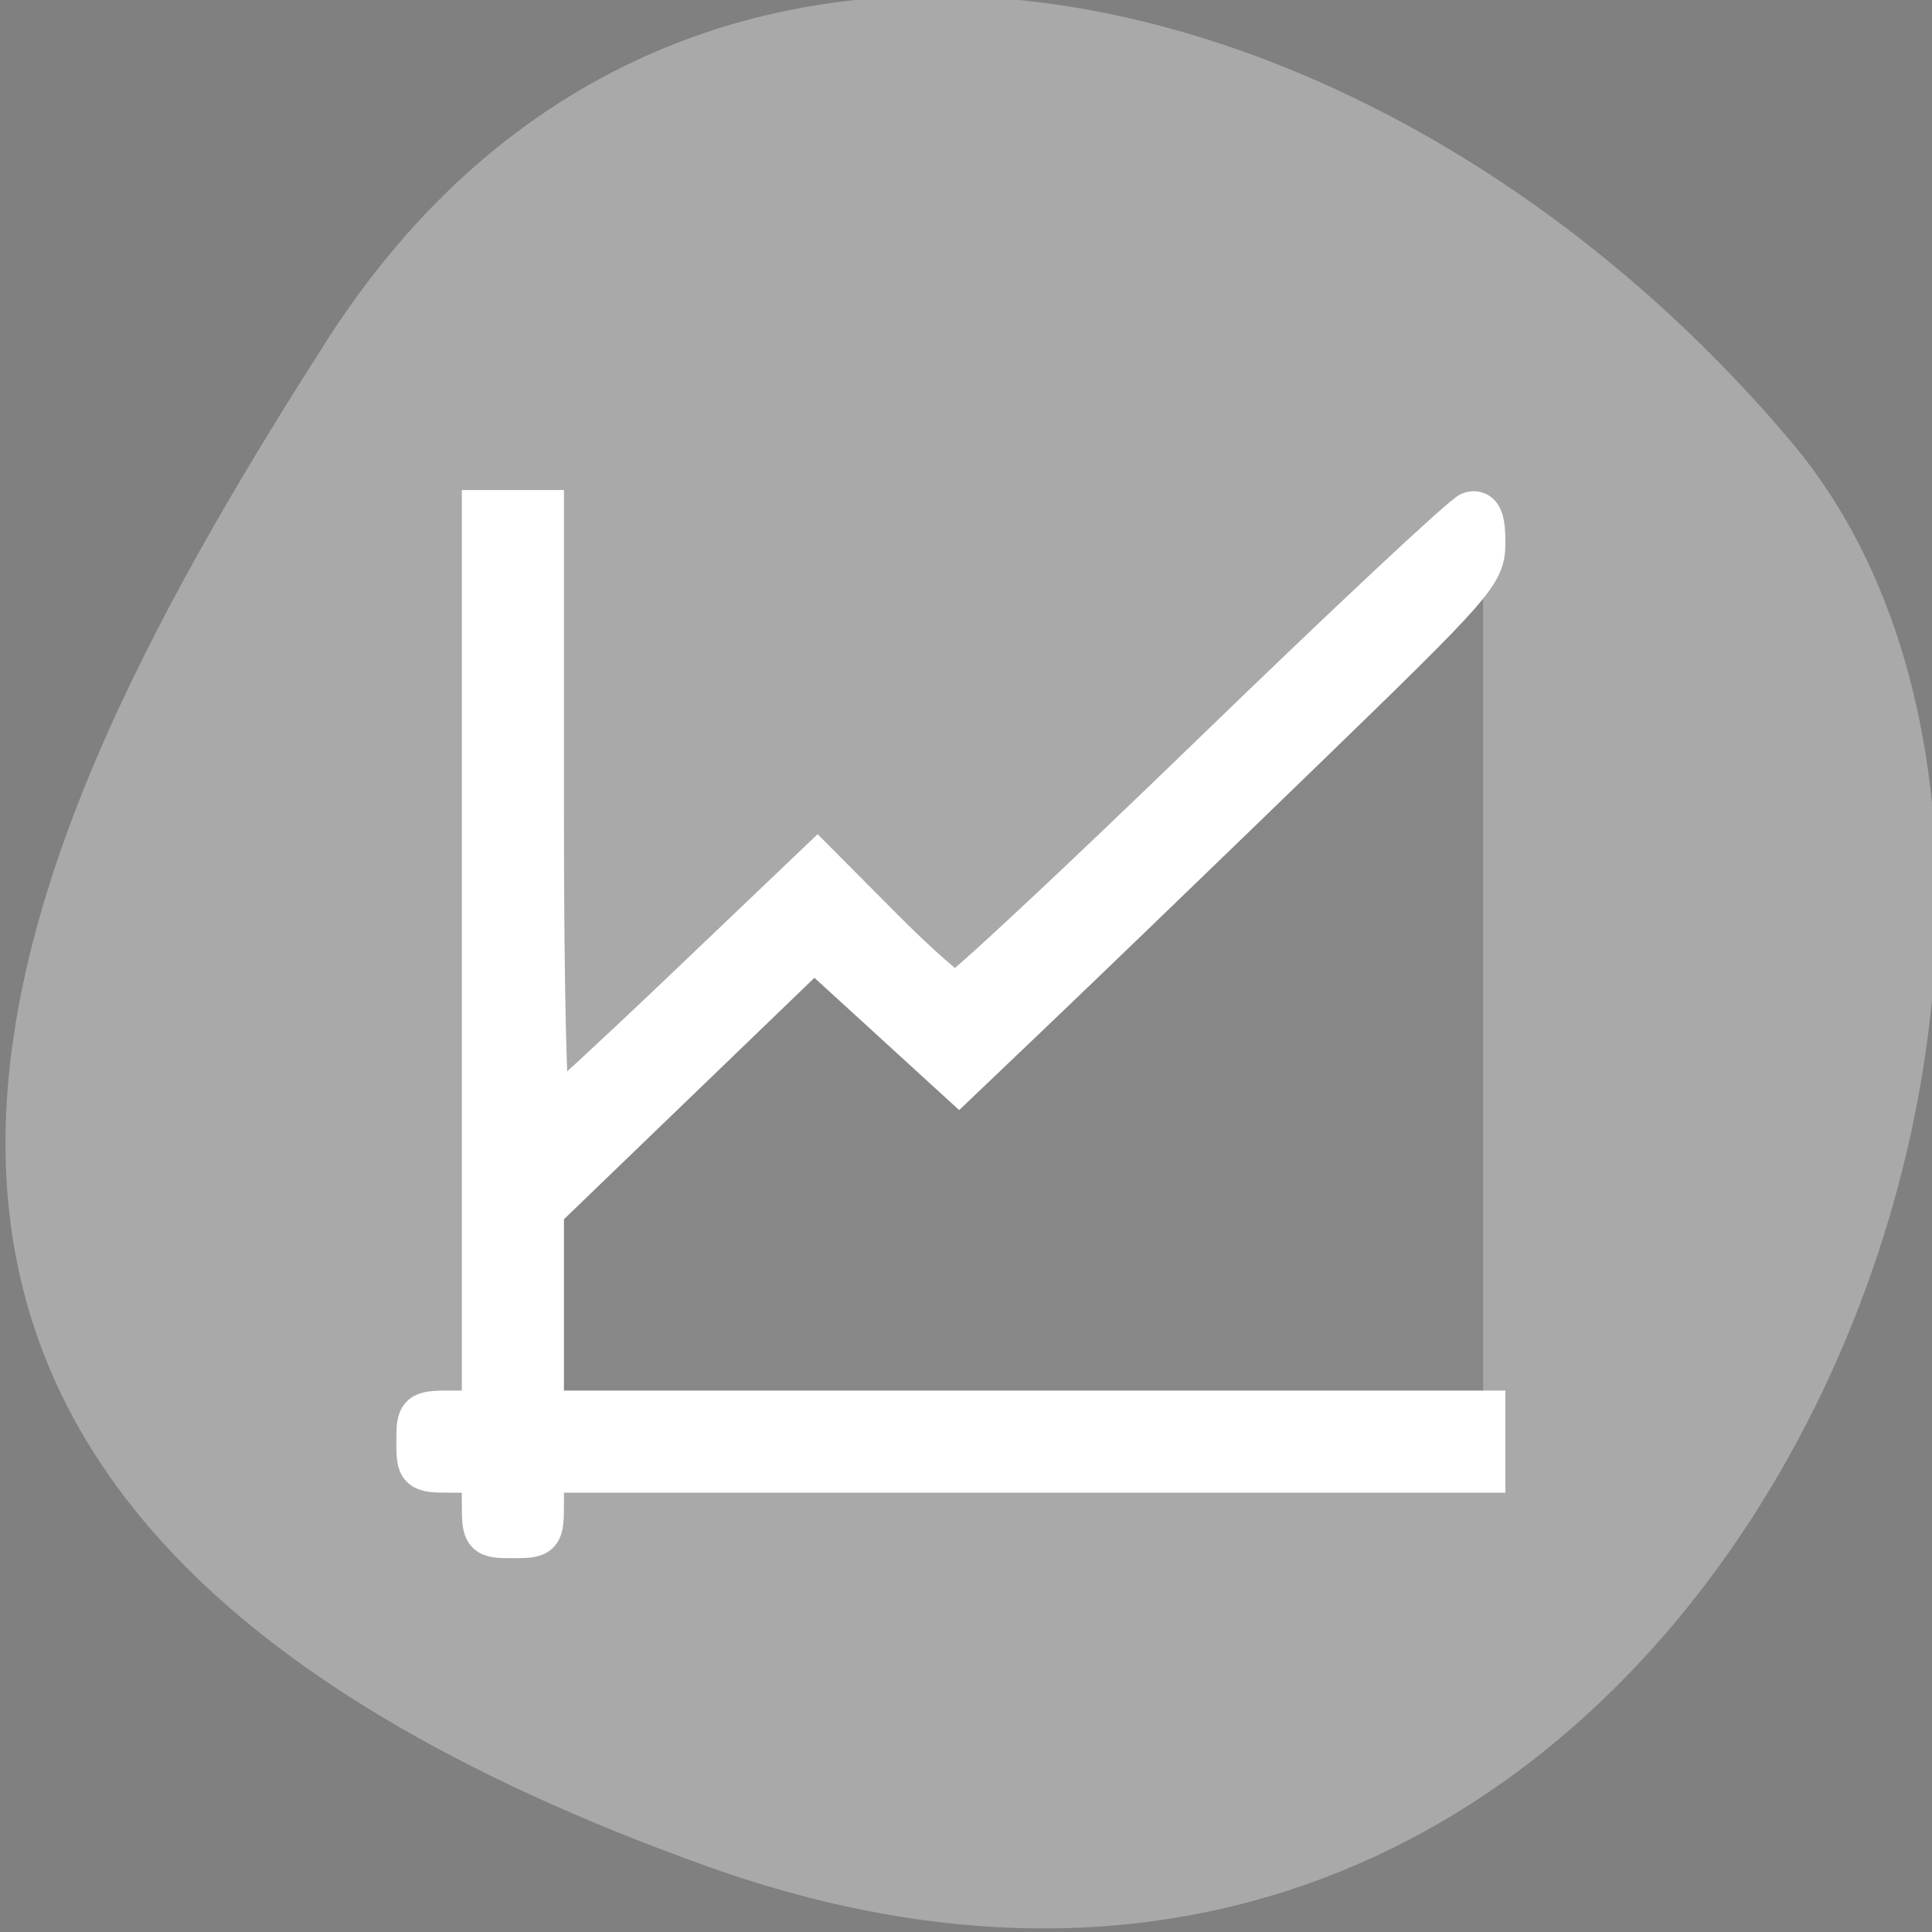 <?xml version="1.0" encoding="UTF-8" standalone="no"?>
<svg
   xmlns:dc="http://purl.org/dc/elements/1.1/"
   xmlns:cc="http://creativecommons.org/ns#"
   xmlns:rdf="http://www.w3.org/1999/02/22-rdf-syntax-ns#"
   xmlns:svg="http://www.w3.org/2000/svg"
   xmlns="http://www.w3.org/2000/svg"
   xmlns:sodipodi="http://sodipodi.sourceforge.net/DTD/sodipodi-0.dtd"
   xmlns:inkscape="http://www.inkscape.org/namespaces/inkscape"
   viewBox="0 0 256 256"
   id="svg2"
   version="1.1"
   inkscape:version="0.48.4 r9939"
   width="100%"
   height="100%"
   sodipodi:docname="adjustcurves.svg">
  <rect x="0" y="0" width="256" height="256" fill="#808080" stroke="none"/>
  <sodipodi:namedview
     pagecolor="#ffffff"
     bordercolor="#666666"
     borderopacity="1"
     objecttolerance="10"
     gridtolerance="10"
     guidetolerance="10"
     inkscape:pageopacity="0"
     inkscape:pageshadow="2"
     inkscape:window-width="698"
     inkscape:window-height="768"
     id="namedview14"
     showgrid="false"
     inkscape:zoom="0.921875"
     inkscape:cx="122.52342"
     inkscape:cy="128"
     inkscape:window-x="580"
     inkscape:window-y="25"
     inkscape:window-maximized="0"
     inkscape:current-layer="layer1" />
  <defs
     id="defs4">
    <clipPath
       id="clipPath6">
      <path
         d="M 0,64 H64 V128 H0 z"
         id="path8" />
    </clipPath>
    <style
       type="text/css"
       id="current-color-scheme">.ColorScheme-Text {
        color:#4d4d4d;
      }
      .ColorScheme-Background {
        color:#eff0f1;
      }
      .ColorScheme-Highlight {
        color:#3daee9;
      }
      .ColorScheme-ViewText {
        color:#31363b;
      }
      .ColorScheme-ViewBackground {
        color:#fcfcfc;
      }
      .ColorScheme-ViewHover {
        color:#93cee9;
      }
      .ColorScheme-ViewFocus{
        color:#3daee9;
      }
      .ColorScheme-ButtonText {
        color:#31363b;
      }
      .ColorScheme-ButtonBackground {
        color:#eff0f1;
      }
      .ColorScheme-ButtonHover {
        color:#93cee9;
      }
      .ColorScheme-ButtonFocus{
        color:#3daee9;
      }</style>
  </defs>
  <g
     style="color:#000000"
     id="g10"
     transform="matrix(0,1,1,0,0.011,-0.011)">
    <path
       d="m -1360.14,1641.33 c 46.11,-98.28 -119.59,-146.07 -181.85,-106.06 -62.25,40.01 -83.52,108.58 -13.01,143.08 70.51,34.501 148.75,61.26 194.86,-37.03 z"
       transform="matrix(1.037,0,0,-1.357,1657.71,2320.79)"
       style="fill:#a9a9a9"
       id="path12"
       inkscape:connector-curvature="0" />
  </g>
  <g
     transform="matrix(8.864,0,0,8.593,-4772.375,-6368.761)"
     id="layer1">
    <rect
       x="520.21"
       y="747.07"
       width="0"
       height="11"
       class="ColorScheme-Text"
       style="color:#4d4d4d;fill:currentColor"
       id="rect4035" />
    <rect
       x="538.25"
       y="745.02"
       width="0"
       height="11"
       class="ColorScheme-Text"
       style="color:#4d4d4d;fill:currentColor"
       id="rect4035-5" />
    <rect
       x="520.21"
       y="747.07"
       width="0"
       height="11"
       class="ColorScheme-Text"
       style="color:#4d4d4d;fill:currentColor"
       id="rect4035-8" />
    <rect
       x="520.21"
       y="747.07"
       width="0"
       height="11"
       class="ColorScheme-Text"
       style="color:#4d4d4d;fill:currentColor"
       id="rect4035-59" />
    <rect
       x="512.9"
       y="742.24"
       width="0"
       height="11"
       class="ColorScheme-Text"
       style="color:#4d4d4d;fill:currentColor"
       id="rect4035-6" />
    <rect
       x="530.94"
       y="740.19"
       width="0"
       height="11"
       class="ColorScheme-Text"
       style="color:#4d4d4d;fill:currentColor"
       id="rect4035-5-1" />
    <rect
       x="512.9"
       y="742.24"
       width="0"
       height="11"
       class="ColorScheme-Text"
       style="color:#4d4d4d;fill:currentColor"
       id="rect4035-8-3" />
    <rect
       x="512.9"
       y="742.24"
       width="0"
       height="11"
       class="ColorScheme-Text"
       style="color:#4d4d4d;fill:currentColor"
       id="rect4035-59-4" />
    <rect
       x="518.92"
       y="746.45"
       width="0"
       height="11"
       class="ColorScheme-Text"
       style="color:#4d4d4d;fill:currentColor"
       id="rect4035-1" />
    <rect
       x="536.96"
       y="744.4"
       width="0"
       height="11"
       class="ColorScheme-Text"
       style="color:#4d4d4d;fill:currentColor"
       id="rect4035-5-0" />
    <rect
       x="518.92"
       y="746.45"
       width="0"
       height="11"
       class="ColorScheme-Text"
       style="color:#4d4d4d;fill:currentColor"
       id="rect4035-8-1" />
    <rect
       x="518.92"
       y="746.45"
       width="0"
       height="11"
       class="ColorScheme-Text"
       style="color:#4d4d4d;fill:currentColor"
       id="rect4035-59-1" />
    <rect
       x="520.21"
       y="747.07"
       width="0"
       height="11"
       class="ColorScheme-Text"
       style="color:#4d4d4d;fill:currentColor"
       id="rect4035-7" />
    <rect
       x="538.25"
       y="745.02"
       width="0"
       height="11"
       class="ColorScheme-Text"
       style="color:#4d4d4d;fill:currentColor"
       id="rect4035-5-7" />
    <rect
       x="520.21"
       y="747.07"
       width="0"
       height="11"
       class="ColorScheme-Text"
       style="color:#4d4d4d;fill:currentColor"
       id="rect4035-8-16" />
    <rect
       x="520.21"
       y="747.07"
       width="0"
       height="11"
       class="ColorScheme-Text"
       style="color:#4d4d4d;fill:currentColor"
       id="rect4035-59-18" />
    <rect
       x="512.9"
       y="742.24"
       width="0"
       height="11"
       class="ColorScheme-Text"
       style="color:#4d4d4d;fill:currentColor"
       id="rect4035-6-5" />
    <rect
       x="530.94"
       y="740.19"
       width="0"
       height="11"
       class="ColorScheme-Text"
       style="color:#4d4d4d;fill:currentColor"
       id="rect4035-5-1-8" />
    <rect
       x="512.9"
       y="742.24"
       width="0"
       height="11"
       class="ColorScheme-Text"
       style="color:#4d4d4d;fill:currentColor"
       id="rect4035-8-3-8" />
    <rect
       x="512.9"
       y="742.24"
       width="0"
       height="11"
       class="ColorScheme-Text"
       style="color:#4d4d4d;fill:currentColor"
       id="rect4035-59-4-7" />
    <rect
       x="518.92"
       y="746.45"
       width="0"
       height="11"
       class="ColorScheme-Text"
       style="color:#4d4d4d;fill:currentColor"
       id="rect4035-1-7" />
    <rect
       x="536.96"
       y="744.4"
       width="0"
       height="11"
       class="ColorScheme-Text"
       style="color:#4d4d4d;fill:currentColor"
       id="rect4035-5-0-8" />
    <rect
       x="518.92"
       y="746.45"
       width="0"
       height="11"
       class="ColorScheme-Text"
       style="color:#4d4d4d;fill:currentColor"
       id="rect4035-8-1-0" />
    <rect
       x="518.92"
       y="746.45"
       width="0"
       height="11"
       class="ColorScheme-Text"
       style="color:#4d4d4d;fill:currentColor"
       id="rect4035-59-1-3" />
    <rect
       x="517.68"
       y="750.45"
       width="0"
       height="11"
       class="ColorScheme-Text"
       style="color:#4d4d4d;fill:currentColor"
       id="rect4035-0" />
    <rect
       x="535.72"
       y="748.4"
       width="0"
       height="11"
       class="ColorScheme-Text"
       style="color:#4d4d4d;fill:currentColor"
       id="rect4035-5-5" />
    <rect
       x="517.68"
       y="750.45"
       width="0"
       height="11"
       class="ColorScheme-Text"
       style="color:#4d4d4d;fill:currentColor"
       id="rect4035-8-6" />
    <rect
       x="517.68"
       y="750.45"
       width="0"
       height="11"
       class="ColorScheme-Text"
       style="color:#4d4d4d;fill:currentColor"
       id="rect4035-59-11" />
    <rect
       x="501.69"
       y="746.82"
       width="0"
       height="11"
       class="ColorScheme-Text"
       style="color:#4d4d4d;fill:currentColor"
       id="rect4035-9" />
    <rect
       x="519.73"
       y="744.77"
       width="0"
       height="11"
       class="ColorScheme-Text"
       style="color:#4d4d4d;fill:currentColor"
       id="rect4035-5-8" />
    <rect
       x="501.69"
       y="746.82"
       width="0"
       height="11"
       class="ColorScheme-Text"
       style="color:#4d4d4d;fill:currentColor"
       id="rect4035-8-0" />
    <rect
       x="501.69"
       y="746.82"
       width="0"
       height="11"
       class="ColorScheme-Text"
       style="color:#4d4d4d;fill:currentColor"
       id="rect4035-59-1-8" />
    <rect
       x="520.21"
       y="747.07"
       width="0"
       height="11"
       class="ColorScheme-Text"
       style="color:#4d4d4d;fill:currentColor"
       id="rect4035-3" />
    <rect
       x="538.25"
       y="745.02"
       width="0"
       height="11"
       class="ColorScheme-Text"
       style="color:#4d4d4d;fill:currentColor"
       id="rect4035-5-2" />
    <rect
       x="520.21"
       y="747.07"
       width="0"
       height="11"
       class="ColorScheme-Text"
       style="color:#4d4d4d;fill:currentColor"
       id="rect4035-8-7" />
    <rect
       x="520.21"
       y="747.07"
       width="0"
       height="11"
       class="ColorScheme-Text"
       style="color:#4d4d4d;fill:currentColor"
       id="rect4035-59-43" />
    <rect
       x="512.9"
       y="742.24"
       width="0"
       height="11"
       class="ColorScheme-Text"
       style="color:#4d4d4d;fill:currentColor"
       id="rect4035-6-2" />
    <rect
       x="530.94"
       y="740.19"
       width="0"
       height="11"
       class="ColorScheme-Text"
       style="color:#4d4d4d;fill:currentColor"
       id="rect4035-5-1-6" />
    <rect
       x="512.9"
       y="742.24"
       width="0"
       height="11"
       class="ColorScheme-Text"
       style="color:#4d4d4d;fill:currentColor"
       id="rect4035-8-3-4" />
    <rect
       x="512.9"
       y="742.24"
       width="0"
       height="11"
       class="ColorScheme-Text"
       style="color:#4d4d4d;fill:currentColor"
       id="rect4035-59-4-8" />
    <rect
       x="518.92"
       y="746.45"
       width="0"
       height="11"
       class="ColorScheme-Text"
       style="color:#4d4d4d;fill:currentColor"
       id="rect4035-1-8" />
    <rect
       x="536.96"
       y="744.4"
       width="0"
       height="11"
       class="ColorScheme-Text"
       style="color:#4d4d4d;fill:currentColor"
       id="rect4035-5-0-0" />
    <rect
       x="518.92"
       y="746.45"
       width="0"
       height="11"
       class="ColorScheme-Text"
       style="color:#4d4d4d;fill:currentColor"
       id="rect4035-8-1-3" />
    <rect
       x="518.92"
       y="746.45"
       width="0"
       height="11"
       class="ColorScheme-Text"
       style="color:#4d4d4d;fill:currentColor"
       id="rect4035-59-1-1" />
    <rect
       x="520.16"
       y="747.07"
       width="0"
       height="11"
       class="ColorScheme-Text"
       style="color:#4d4d4d;fill:currentColor"
       id="rect4035-08" />
    <rect
       x="538.2"
       y="745.02"
       width="0"
       height="11"
       class="ColorScheme-Text"
       style="color:#4d4d4d;fill:currentColor"
       id="rect4035-5-9" />
    <rect
       x="520.16"
       y="747.07"
       width="0"
       height="11"
       class="ColorScheme-Text"
       style="color:#4d4d4d;fill:currentColor"
       id="rect4035-8-09" />
    <rect
       x="520.16"
       y="747.07"
       width="0"
       height="11"
       class="ColorScheme-Text"
       style="color:#4d4d4d;fill:currentColor"
       id="rect4035-59-23" />
    <rect
       x="512.85"
       y="742.24"
       width="0"
       height="11"
       class="ColorScheme-Text"
       style="color:#4d4d4d;fill:currentColor"
       id="rect4035-6-51" />
    <rect
       x="530.89"
       y="740.19"
       width="0"
       height="11"
       class="ColorScheme-Text"
       style="color:#4d4d4d;fill:currentColor"
       id="rect4035-5-1-67" />
    <rect
       x="512.85"
       y="742.24"
       width="0"
       height="11"
       class="ColorScheme-Text"
       style="color:#4d4d4d;fill:currentColor"
       id="rect4035-8-3-9" />
    <rect
       x="512.85"
       y="742.24"
       width="0"
       height="11"
       class="ColorScheme-Text"
       style="color:#4d4d4d;fill:currentColor"
       id="rect4035-59-4-5" />
    <rect
       x="518.87"
       y="746.45"
       width="0"
       height="11"
       class="ColorScheme-Text"
       style="color:#4d4d4d;fill:currentColor"
       id="rect4035-1-79" />
    <rect
       x="536.91"
       y="744.4"
       width="0"
       height="11"
       class="ColorScheme-Text"
       style="color:#4d4d4d;fill:currentColor"
       id="rect4035-5-0-3" />
    <rect
       x="518.87"
       y="746.45"
       width="0"
       height="11"
       class="ColorScheme-Text"
       style="color:#4d4d4d;fill:currentColor"
       id="rect4035-8-1-6" />
    <rect
       x="518.87"
       y="746.45"
       width="0"
       height="11"
       class="ColorScheme-Text"
       style="color:#4d4d4d;fill:currentColor"
       id="rect4035-59-1-39" />
    <rect
       x="520.16"
       y="747.07"
       width="0"
       height="11"
       class="ColorScheme-Text"
       style="color:#4d4d4d;fill:currentColor"
       id="rect4035-7-5" />
    <rect
       x="538.2"
       y="745.02"
       width="0"
       height="11"
       class="ColorScheme-Text"
       style="color:#4d4d4d;fill:currentColor"
       id="rect4035-5-7-3" />
    <rect
       x="520.16"
       y="747.07"
       width="0"
       height="11"
       class="ColorScheme-Text"
       style="color:#4d4d4d;fill:currentColor"
       id="rect4035-8-16-1" />
    <rect
       x="520.16"
       y="747.07"
       width="0"
       height="11"
       class="ColorScheme-Text"
       style="color:#4d4d4d;fill:currentColor"
       id="rect4035-59-18-3" />
    <rect
       x="512.85"
       y="742.24"
       width="0"
       height="11"
       class="ColorScheme-Text"
       style="color:#4d4d4d;fill:currentColor"
       id="rect4035-6-5-0" />
    <rect
       x="530.89"
       y="740.19"
       width="0"
       height="11"
       class="ColorScheme-Text"
       style="color:#4d4d4d;fill:currentColor"
       id="rect4035-5-1-8-6" />
    <rect
       x="512.85"
       y="742.24"
       width="0"
       height="11"
       class="ColorScheme-Text"
       style="color:#4d4d4d;fill:currentColor"
       id="rect4035-8-3-8-6" />
    <rect
       x="512.85"
       y="742.24"
       width="0"
       height="11"
       class="ColorScheme-Text"
       style="color:#4d4d4d;fill:currentColor"
       id="rect4035-59-4-7-6" />
    <rect
       x="518.87"
       y="746.45"
       width="0"
       height="11"
       class="ColorScheme-Text"
       style="color:#4d4d4d;fill:currentColor"
       id="rect4035-1-7-0" />
    <rect
       x="536.91"
       y="744.4"
       width="0"
       height="11"
       class="ColorScheme-Text"
       style="color:#4d4d4d;fill:currentColor"
       id="rect4035-5-0-8-2" />
    <rect
       x="518.87"
       y="746.45"
       width="0"
       height="11"
       class="ColorScheme-Text"
       style="color:#4d4d4d;fill:currentColor"
       id="rect4035-8-1-0-6" />
    <rect
       x="518.87"
       y="746.45"
       width="0"
       height="11"
       class="ColorScheme-Text"
       style="color:#4d4d4d;fill:currentColor"
       id="rect4035-59-1-3-3" />
    <rect
       x="517.63"
       y="750.45"
       width="0"
       height="11"
       class="ColorScheme-Text"
       style="color:#4d4d4d;fill:currentColor"
       id="rect4035-0-4" />
    <rect
       x="535.67"
       y="748.4"
       width="0"
       height="11"
       class="ColorScheme-Text"
       style="color:#4d4d4d;fill:currentColor"
       id="rect4035-5-5-7" />
    <rect
       x="517.63"
       y="750.45"
       width="0"
       height="11"
       class="ColorScheme-Text"
       style="color:#4d4d4d;fill:currentColor"
       id="rect4035-8-6-2" />
    <rect
       x="517.63"
       y="750.45"
       width="0"
       height="11"
       class="ColorScheme-Text"
       style="color:#4d4d4d;fill:currentColor"
       id="rect4035-59-11-4" />
    <rect
       x="501.64"
       y="746.82"
       width="0"
       height="11"
       class="ColorScheme-Text"
       style="color:#4d4d4d;fill:currentColor"
       id="rect4035-9-6" />
    <rect
       x="519.68"
       y="744.77"
       width="0"
       height="11"
       class="ColorScheme-Text"
       style="color:#4d4d4d;fill:currentColor"
       id="rect4035-5-8-6" />
    <rect
       x="501.64"
       y="746.82"
       width="0"
       height="11"
       class="ColorScheme-Text"
       style="color:#4d4d4d;fill:currentColor"
       id="rect4035-8-0-7" />
    <rect
       x="501.64"
       y="746.82"
       width="0"
       height="11"
       class="ColorScheme-Text"
       style="color:#4d4d4d;fill:currentColor"
       id="rect4035-59-1-8-4" />
    <g
       transform="translate(-3,3)"
       id="g4229">
      <path
         transform="translate(544.57,742.93)"
         d="m 4,3 v 6 1 3.461 1.414 0.125 1 1 H 3 v 1 h 1 v 1 H 5 V 18 H 18.293 19 V 17.293 17 H 18.707 17.293 5 V 15.432 15.424 15 13.875 L 8.998,9.877 11.121,12 11.127,11.996 11.131,12 19,4.125 V 3 h -0.289 c 0.007,-0.012 -7.584,7.59 -7.584,7.59 L 9,8.465 8.998,8.467 8.996,8.465 5,12.461 v -0.037 -1 -0.424 -1 -1 -3 -0.008 -0.992 -2 H 4 z"
         id="path4154"
         inkscape:connector-curvature="0"
         style="opacity:0.5;fill:currentColor" />
      <path
         class="ColorScheme-Text"
         transform="translate(544.57,742.93)"
         d="M 19,4.125 11.131,12 11.127,11.996 11.121,12 8.998,9.877 5,13.875 V 17 H 19 V 4.125 z"
         style="opacity:0.2;color:#4d4d4d;fill-rule:evenodd"
         id="path5276"
         inkscape:connector-curvature="0" />
    </g>
  </g>
  <path
     style="fill:#ffffff;fill-opacity:1;fill-rule:evenodd;stroke:#ffffff;stroke-width:5.938;stroke-miterlimit:4;stroke-opacity:1;stroke-dasharray:none"
     d="m 64.164,199.159 c 0,-4.339 0,-4.339 -4.339,-4.339 -4.236,0 -4.339,-0.09 -4.339,-3.797 0,-3.706 0.103,-3.797 4.339,-3.797 l 4.339,0 0,-59.661 0,-59.661 3.797,0 3.797,0 0,40.226 c 0,23.886 0.403,40.079 0.993,39.864 0.546,-0.199 8.765,-7.774 18.264,-16.834 l 17.271,-16.473 8.558,8.608 c 4.707,4.735 9.128,8.608 9.825,8.608 0.697,0 16.005,-14.278 34.019,-31.729 18.014,-17.451 33.442,-31.887 34.284,-32.08 1.114,-0.255 1.532,0.783 1.532,3.804 0,3.991 -0.95,5.075 -24.136,27.541 -13.275,12.862 -28.901,27.933 -34.725,33.489 l -10.589,10.103 -9.596,-8.77 -9.596,-8.77 -18.053,17.401 -18.053,17.401 0,13.466 0,13.466 62.373,0 62.373,0 0,3.797 0,3.797 -62.373,0 -62.373,0 0,4.339 c 0,4.236 -0.09,4.339 -3.797,4.339 -3.706,0 -3.797,-0.103 -3.797,-4.339 z"
     id="path5965"
     inkscape:connector-curvature="0" />
</svg>
